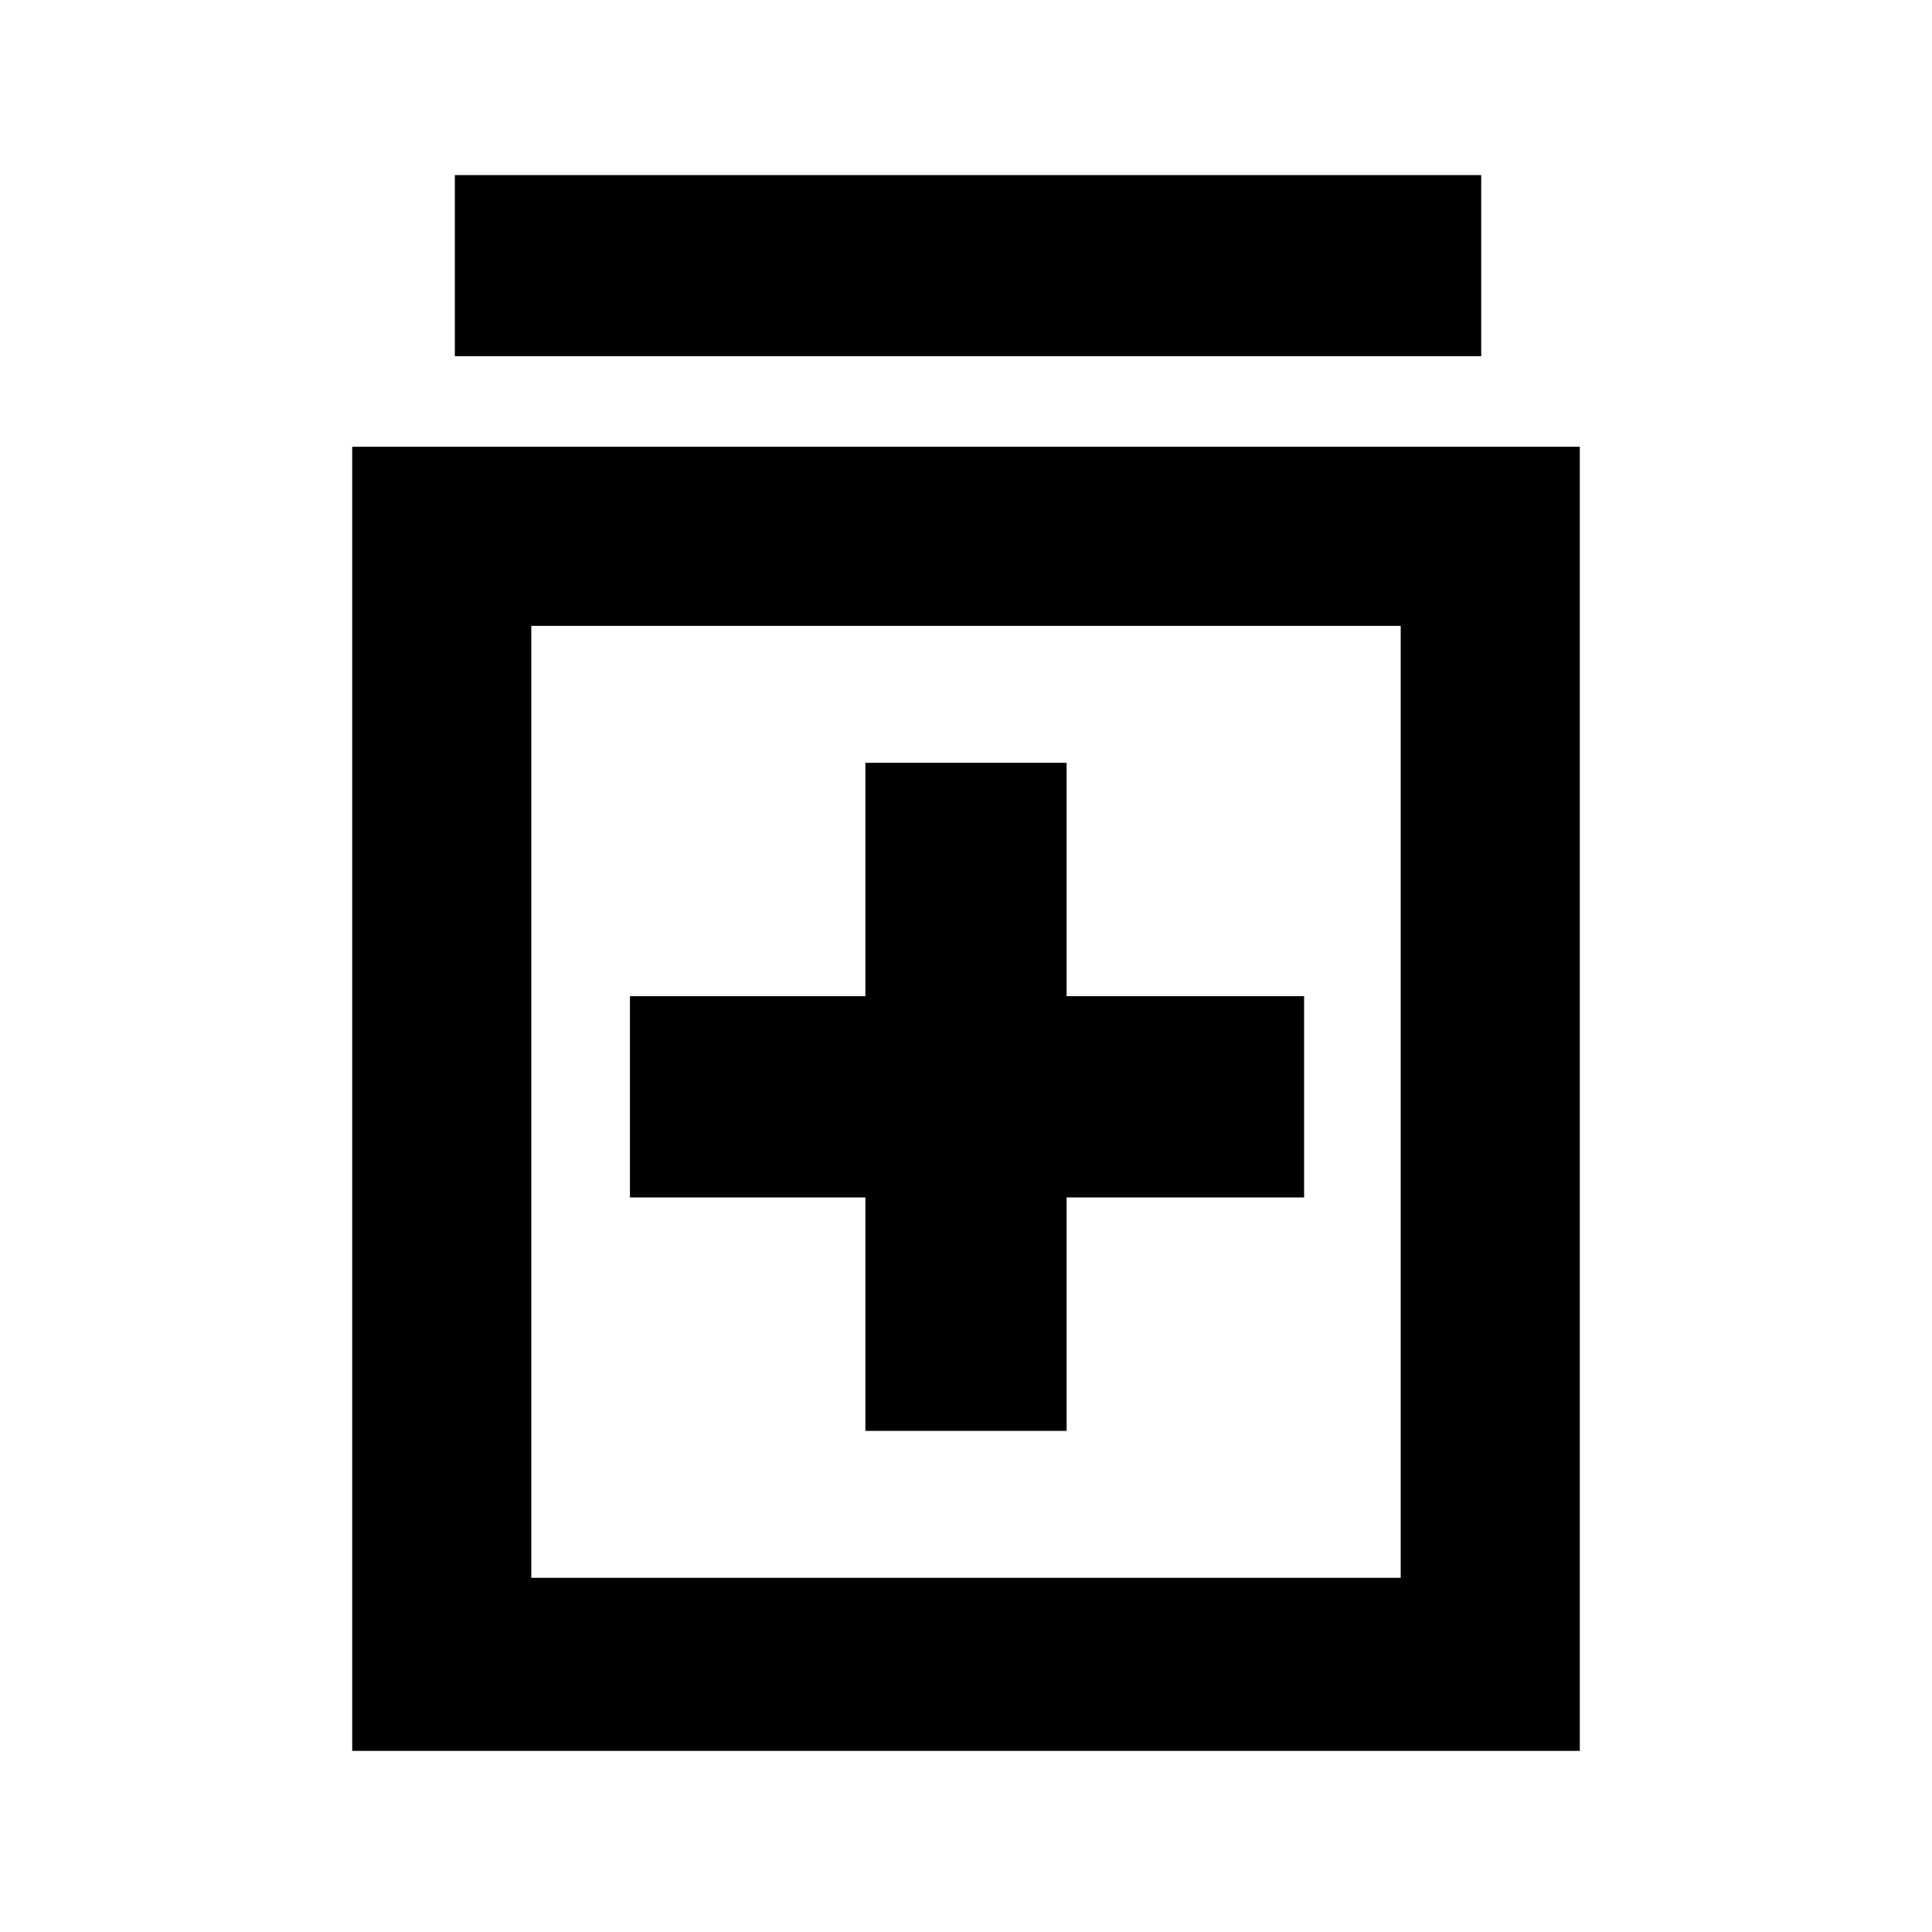 <svg xmlns="http://www.w3.org/2000/svg" height="40" width="40"><path d="M17.917 29.625h4.166v-4.833H27v-4.167h-4.917v-4.833h-4.166v4.833h-4.875v4.167h4.875ZM7.292 36.25v-27h25.416v27ZM11 32.667h18V12.958H11ZM9.417 7.375v-3.75h21.25v3.75ZM11 32.667V12.958v19.709Z"/></svg>